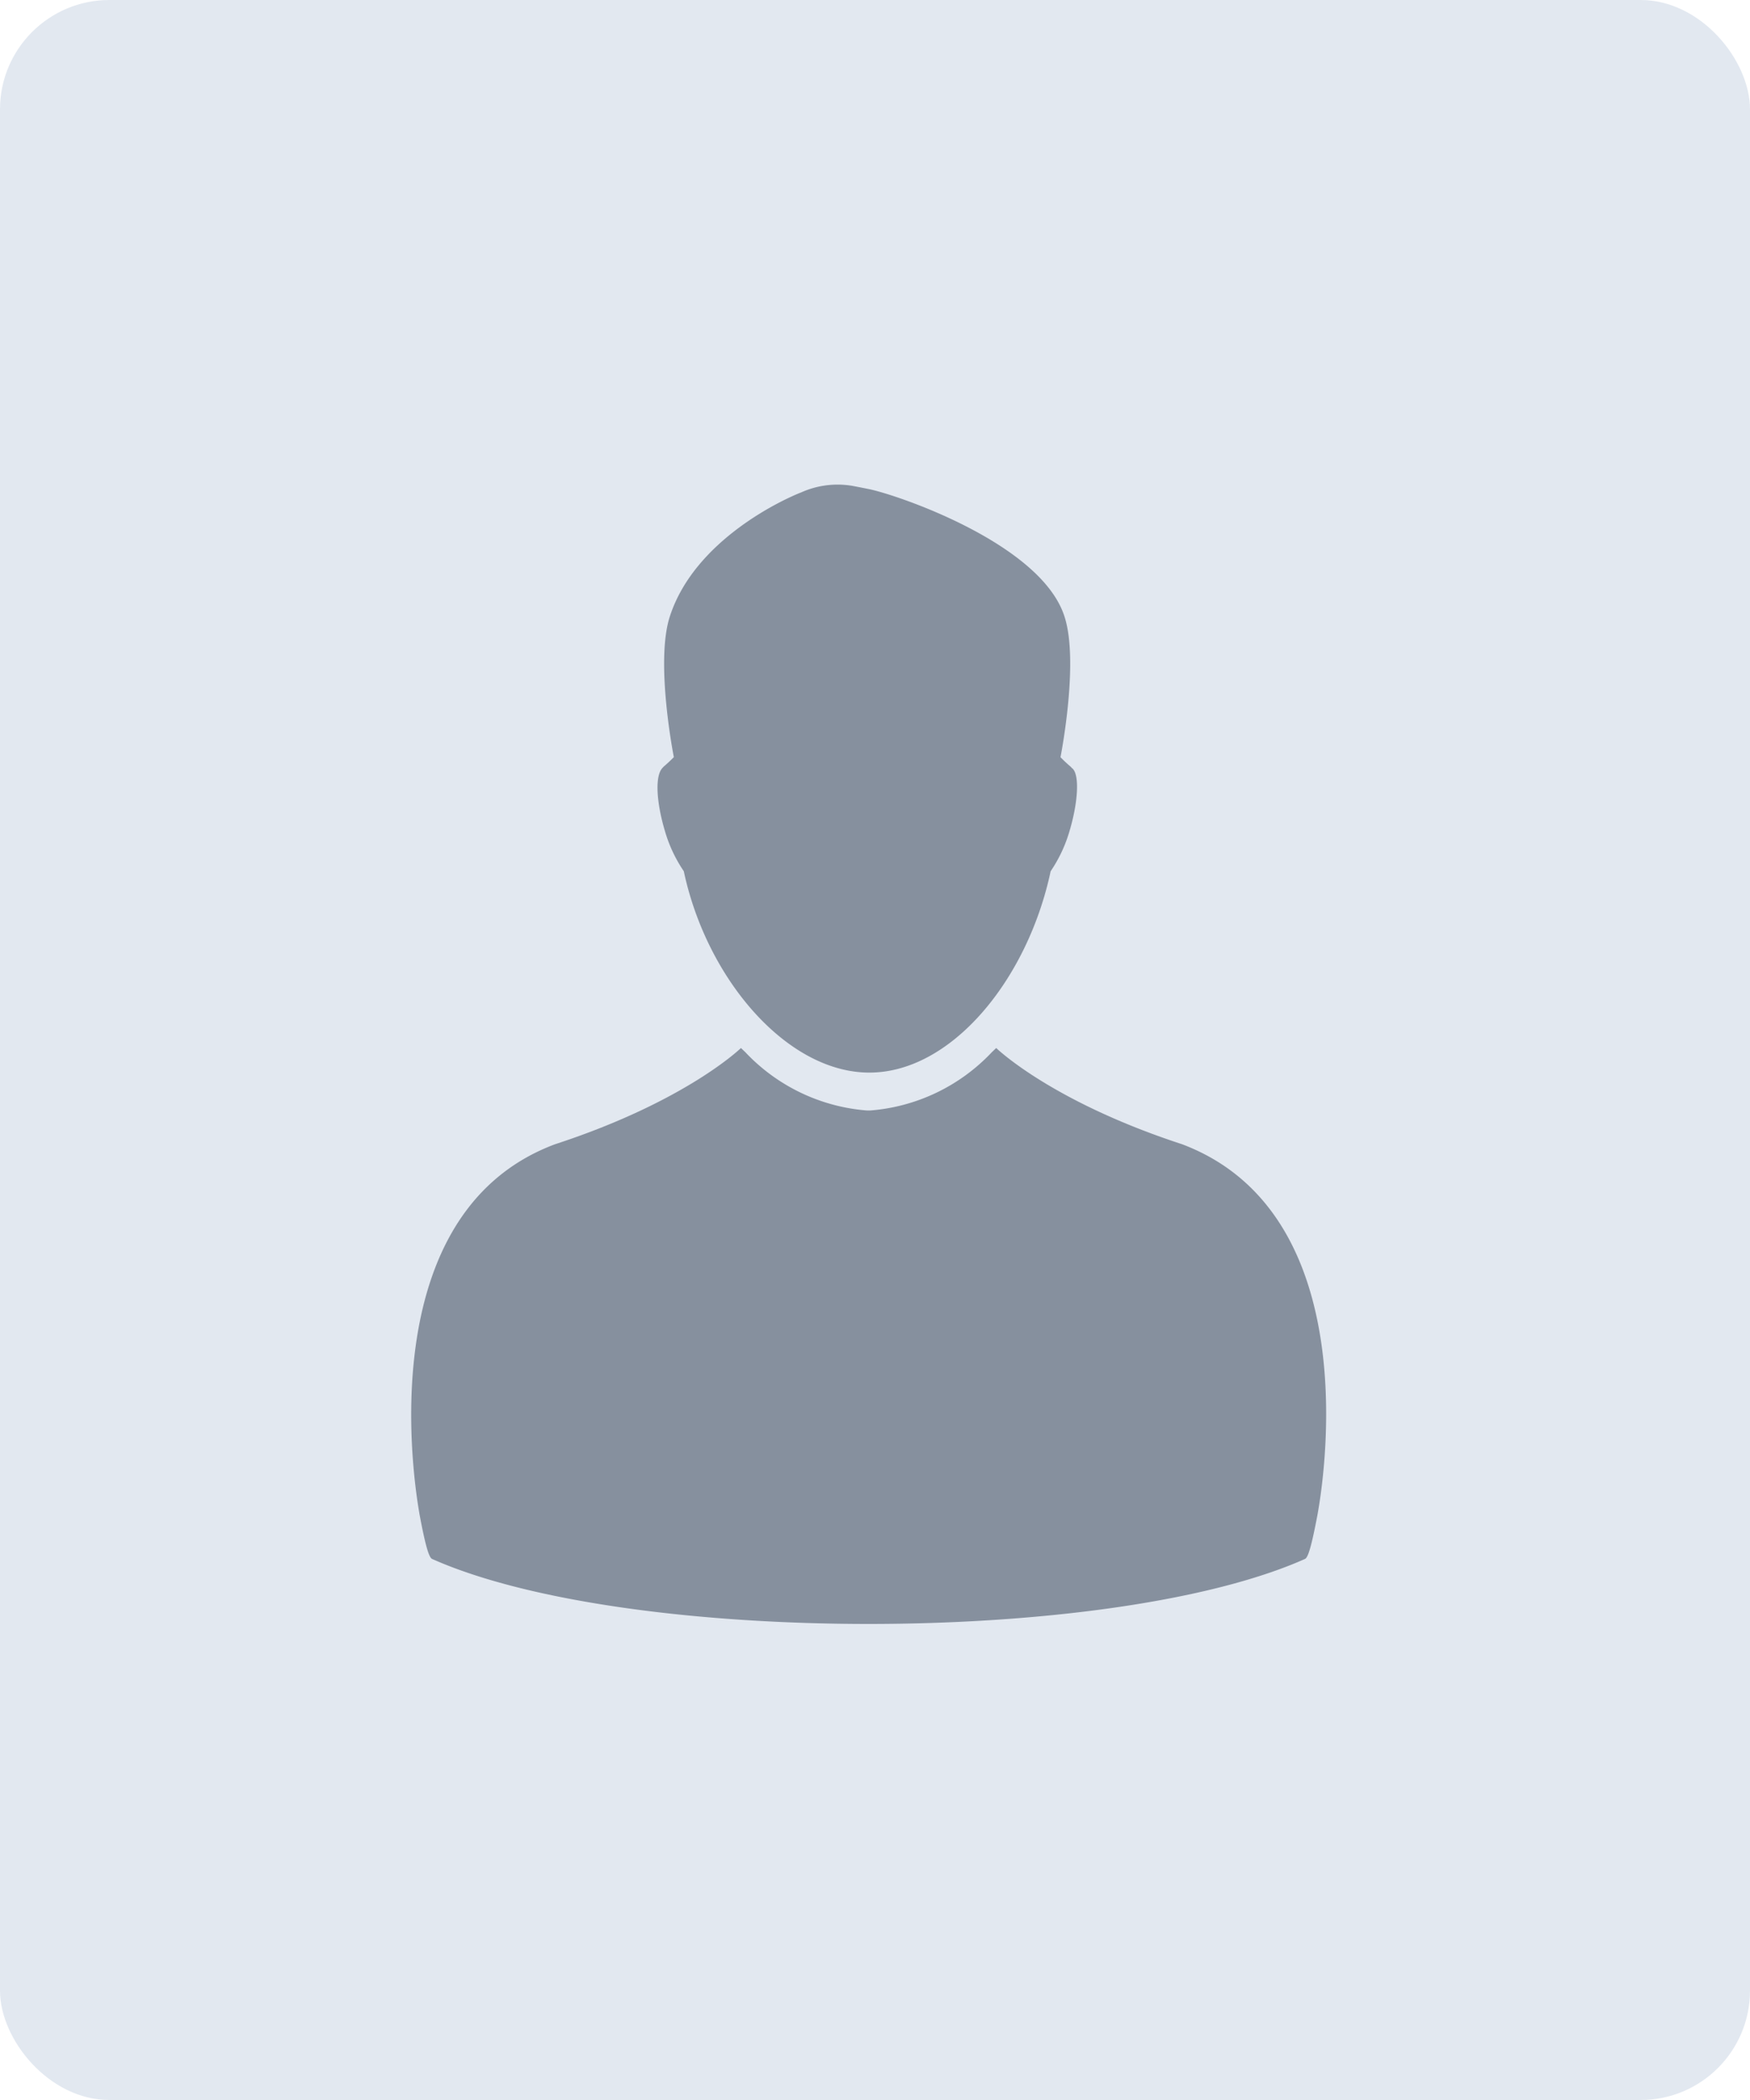 <svg xmlns="http://www.w3.org/2000/svg" width="80" height="96" viewBox="0 0 80 96">
  <g id="Group_43" data-name="Group 43" transform="translate(-18 -1347)">
    <rect id="Rectangle_1503" data-name="Rectangle 1503" width="80" height="96" rx="5" transform="translate(18 1347)" fill="#e2e8f0"/>
    <g id="male_1_" data-name="male (1)" transform="translate(-11.225 1369.156)">
      <path id="Path_64" data-name="Path 64" d="M83.266,245.56c-6-1.96-8.5-4.4-8.5-4.4l-.2.191a8.546,8.546,0,0,1-5.55,2.664h-.169a8.546,8.546,0,0,1-5.55-2.664l-.2-.191s-2.495,2.438-8.5,4.4c-8.86,3.31-6.2,16.78-6.2,16.884.279,1.5.442,2.016.583,2.074,8.9,3.961,31.005,3.961,39.9,0,.142-.058.3-.574.583-2.074C89.466,262.34,92.162,248.924,83.266,245.56Z" transform="translate(0 -215.407)" fill="rgba(74,85,104,0.6)"/>
      <path id="Path_65" data-name="Path 65" d="M172.342,12.97l-.074-.081a6.171,6.171,0,0,1-.46-.43s.87-4.388.172-6.462C170.886,2.683,164.347.462,163.036.2c0,0-.8-.162-.849-.162a4.064,4.064,0,0,0-2.227.313c-.779.3-4.849,2.146-6,5.642-.7,2.075.172,6.462.172,6.462a6.168,6.168,0,0,1-.46.43l-.074.081c-.337.383-.254,1.581.115,2.828a6.469,6.469,0,0,0,.874,1.877c1.058,4.966,4.735,9.206,8.483,9.206s7.231-4.24,8.288-9.206a6.464,6.464,0,0,0,.874-1.877c.369-1.247.462-2.527.115-2.828Z" transform="translate(-94.103 0)" fill="rgba(74,85,104,0.6)"/>
    </g>
  </g>
</svg>
